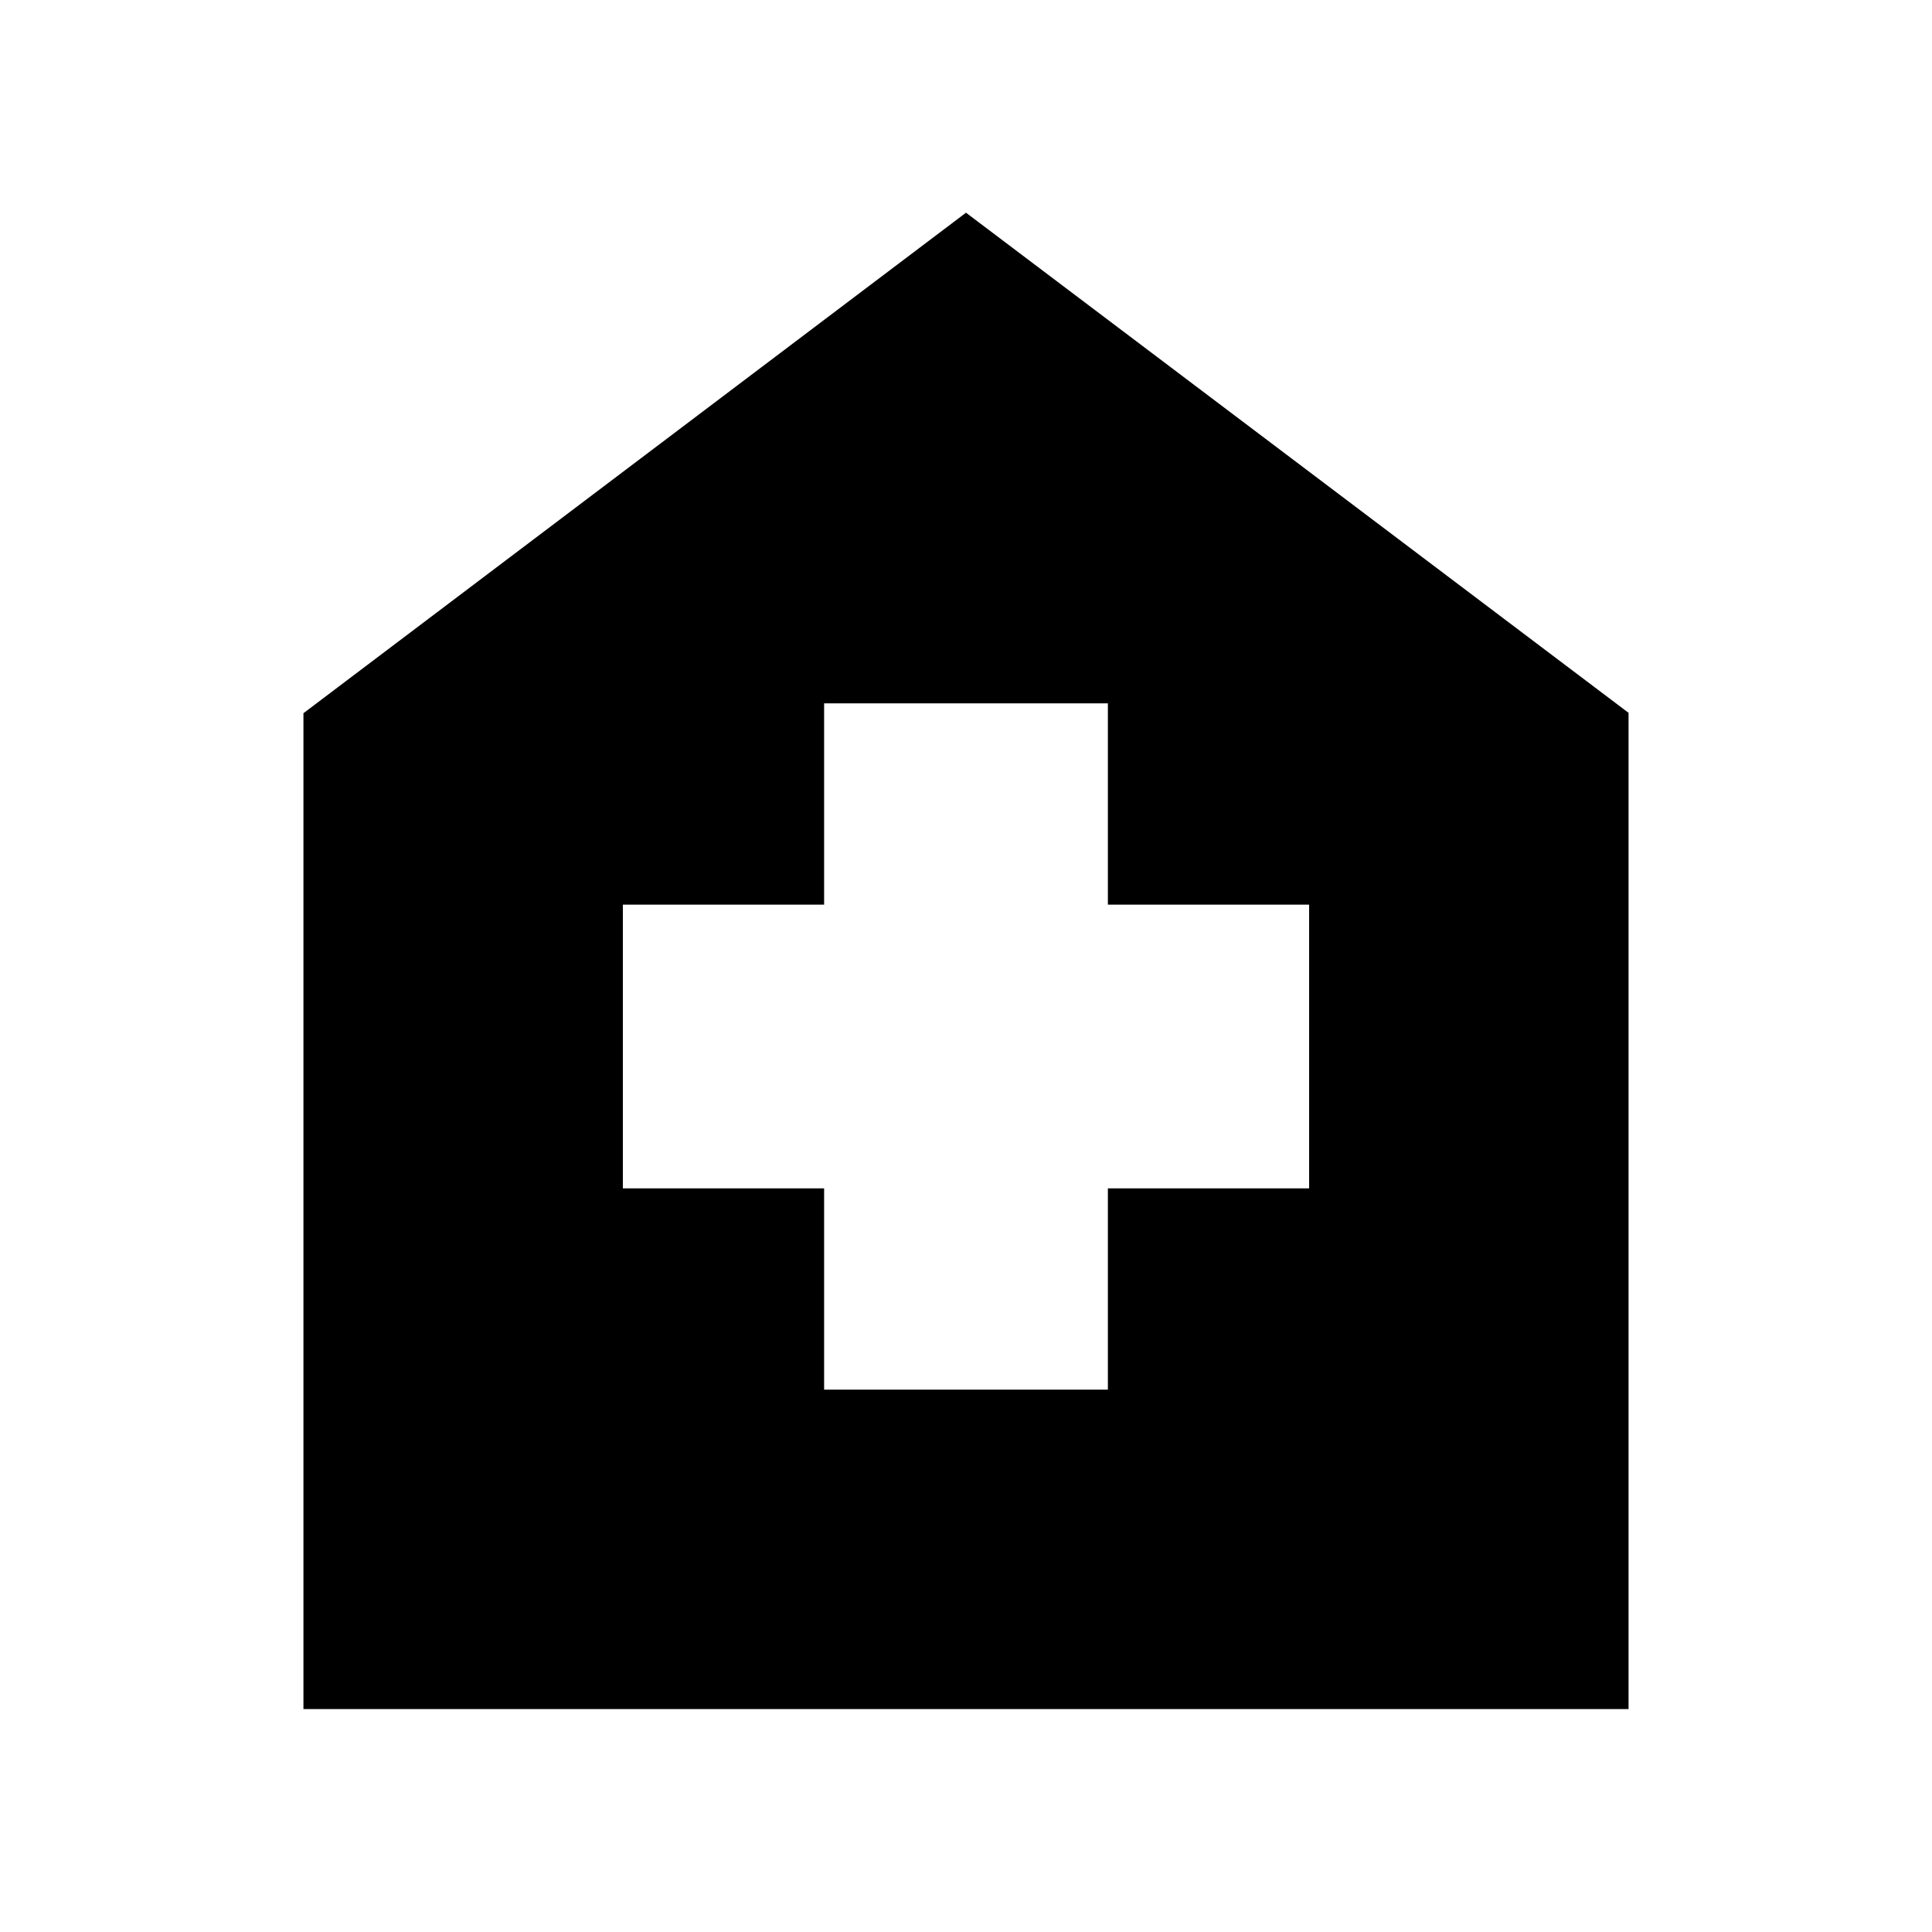 <svg xmlns="http://www.w3.org/2000/svg" height="24" viewBox="0 -960 960 960" width="24"><path d="M409.5-269.5h141v-100h100v-141h-100v-100h-141v100h-100v141h100v100ZM150.78-110.78v-494.83L480-854.31 809.22-605.8v495.02H150.78Z"/></svg>